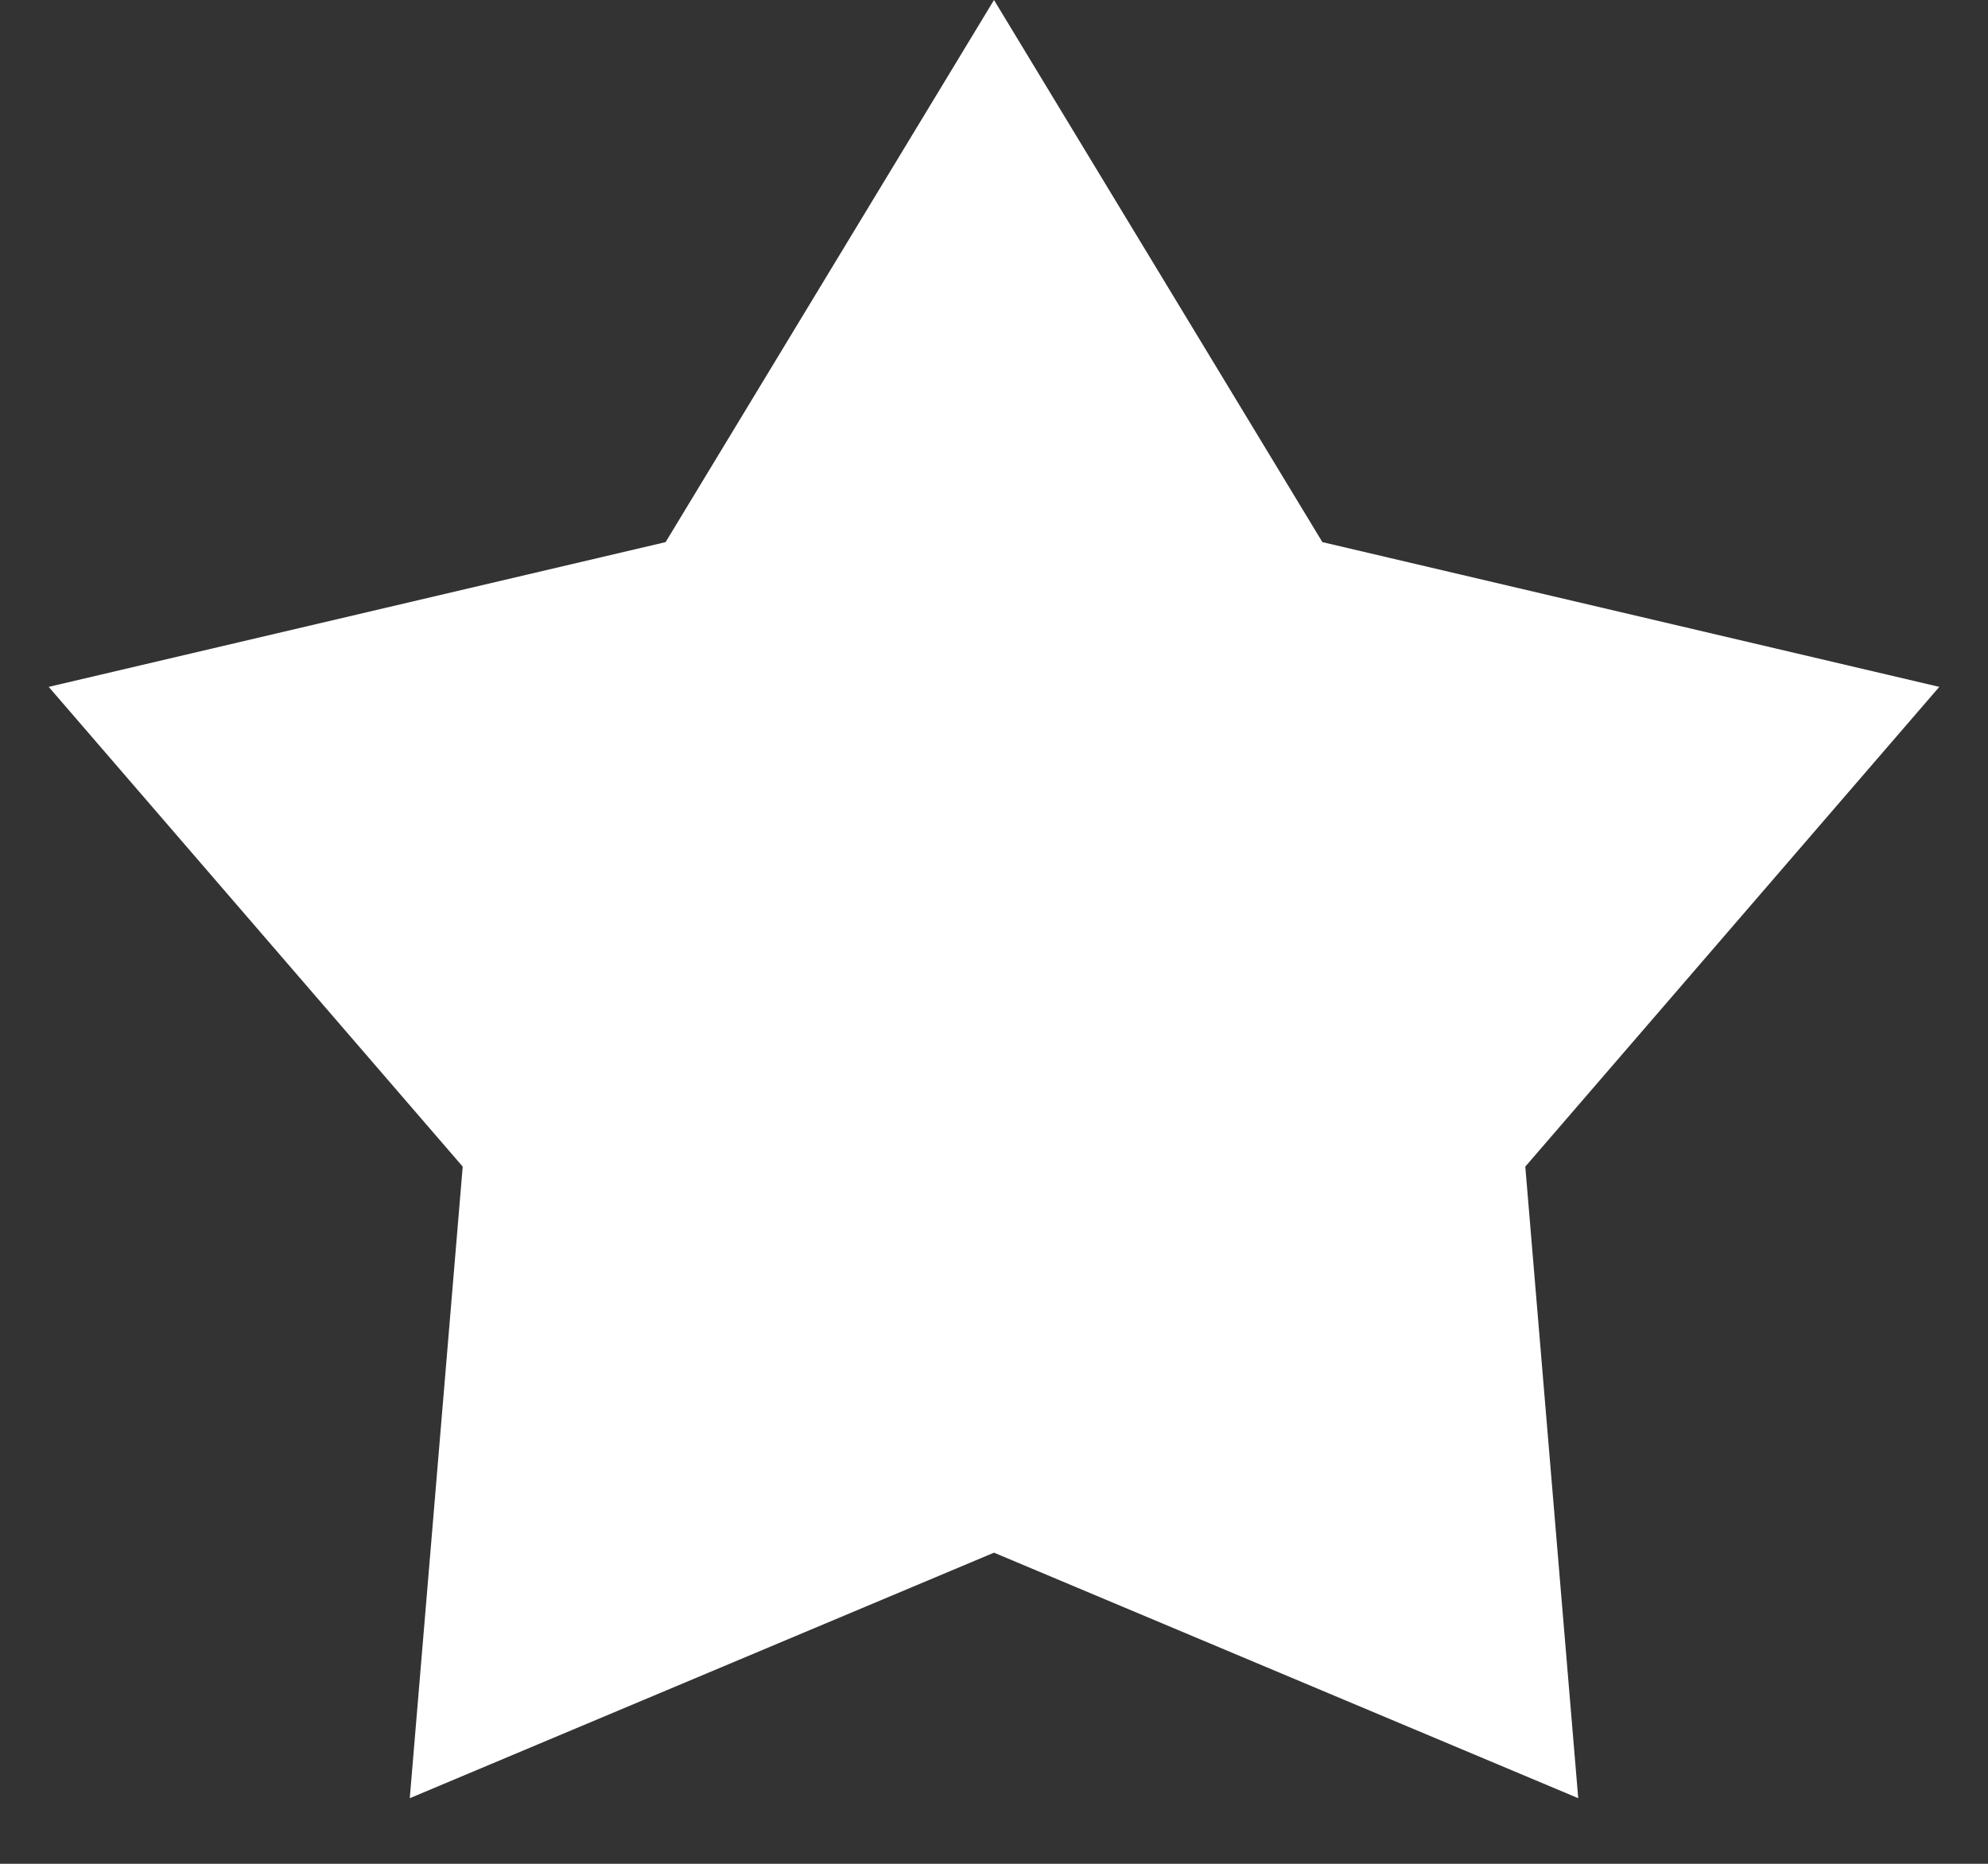 <svg width="16" height="15" viewBox="0 0 16 15" fill="none" xmlns="http://www.w3.org/2000/svg">
<rect x="0" y="0" width="16" height="15" fill="#333333" stroke="none"/>
<path d="M8 0L10.643 4.363L15.608 5.528L12.276 9.389L12.702 14.472L8 12.496L3.298 14.472L3.724 9.389L0.392 5.528L5.357 4.363L8 0Z" fill="white"/>
</svg>
